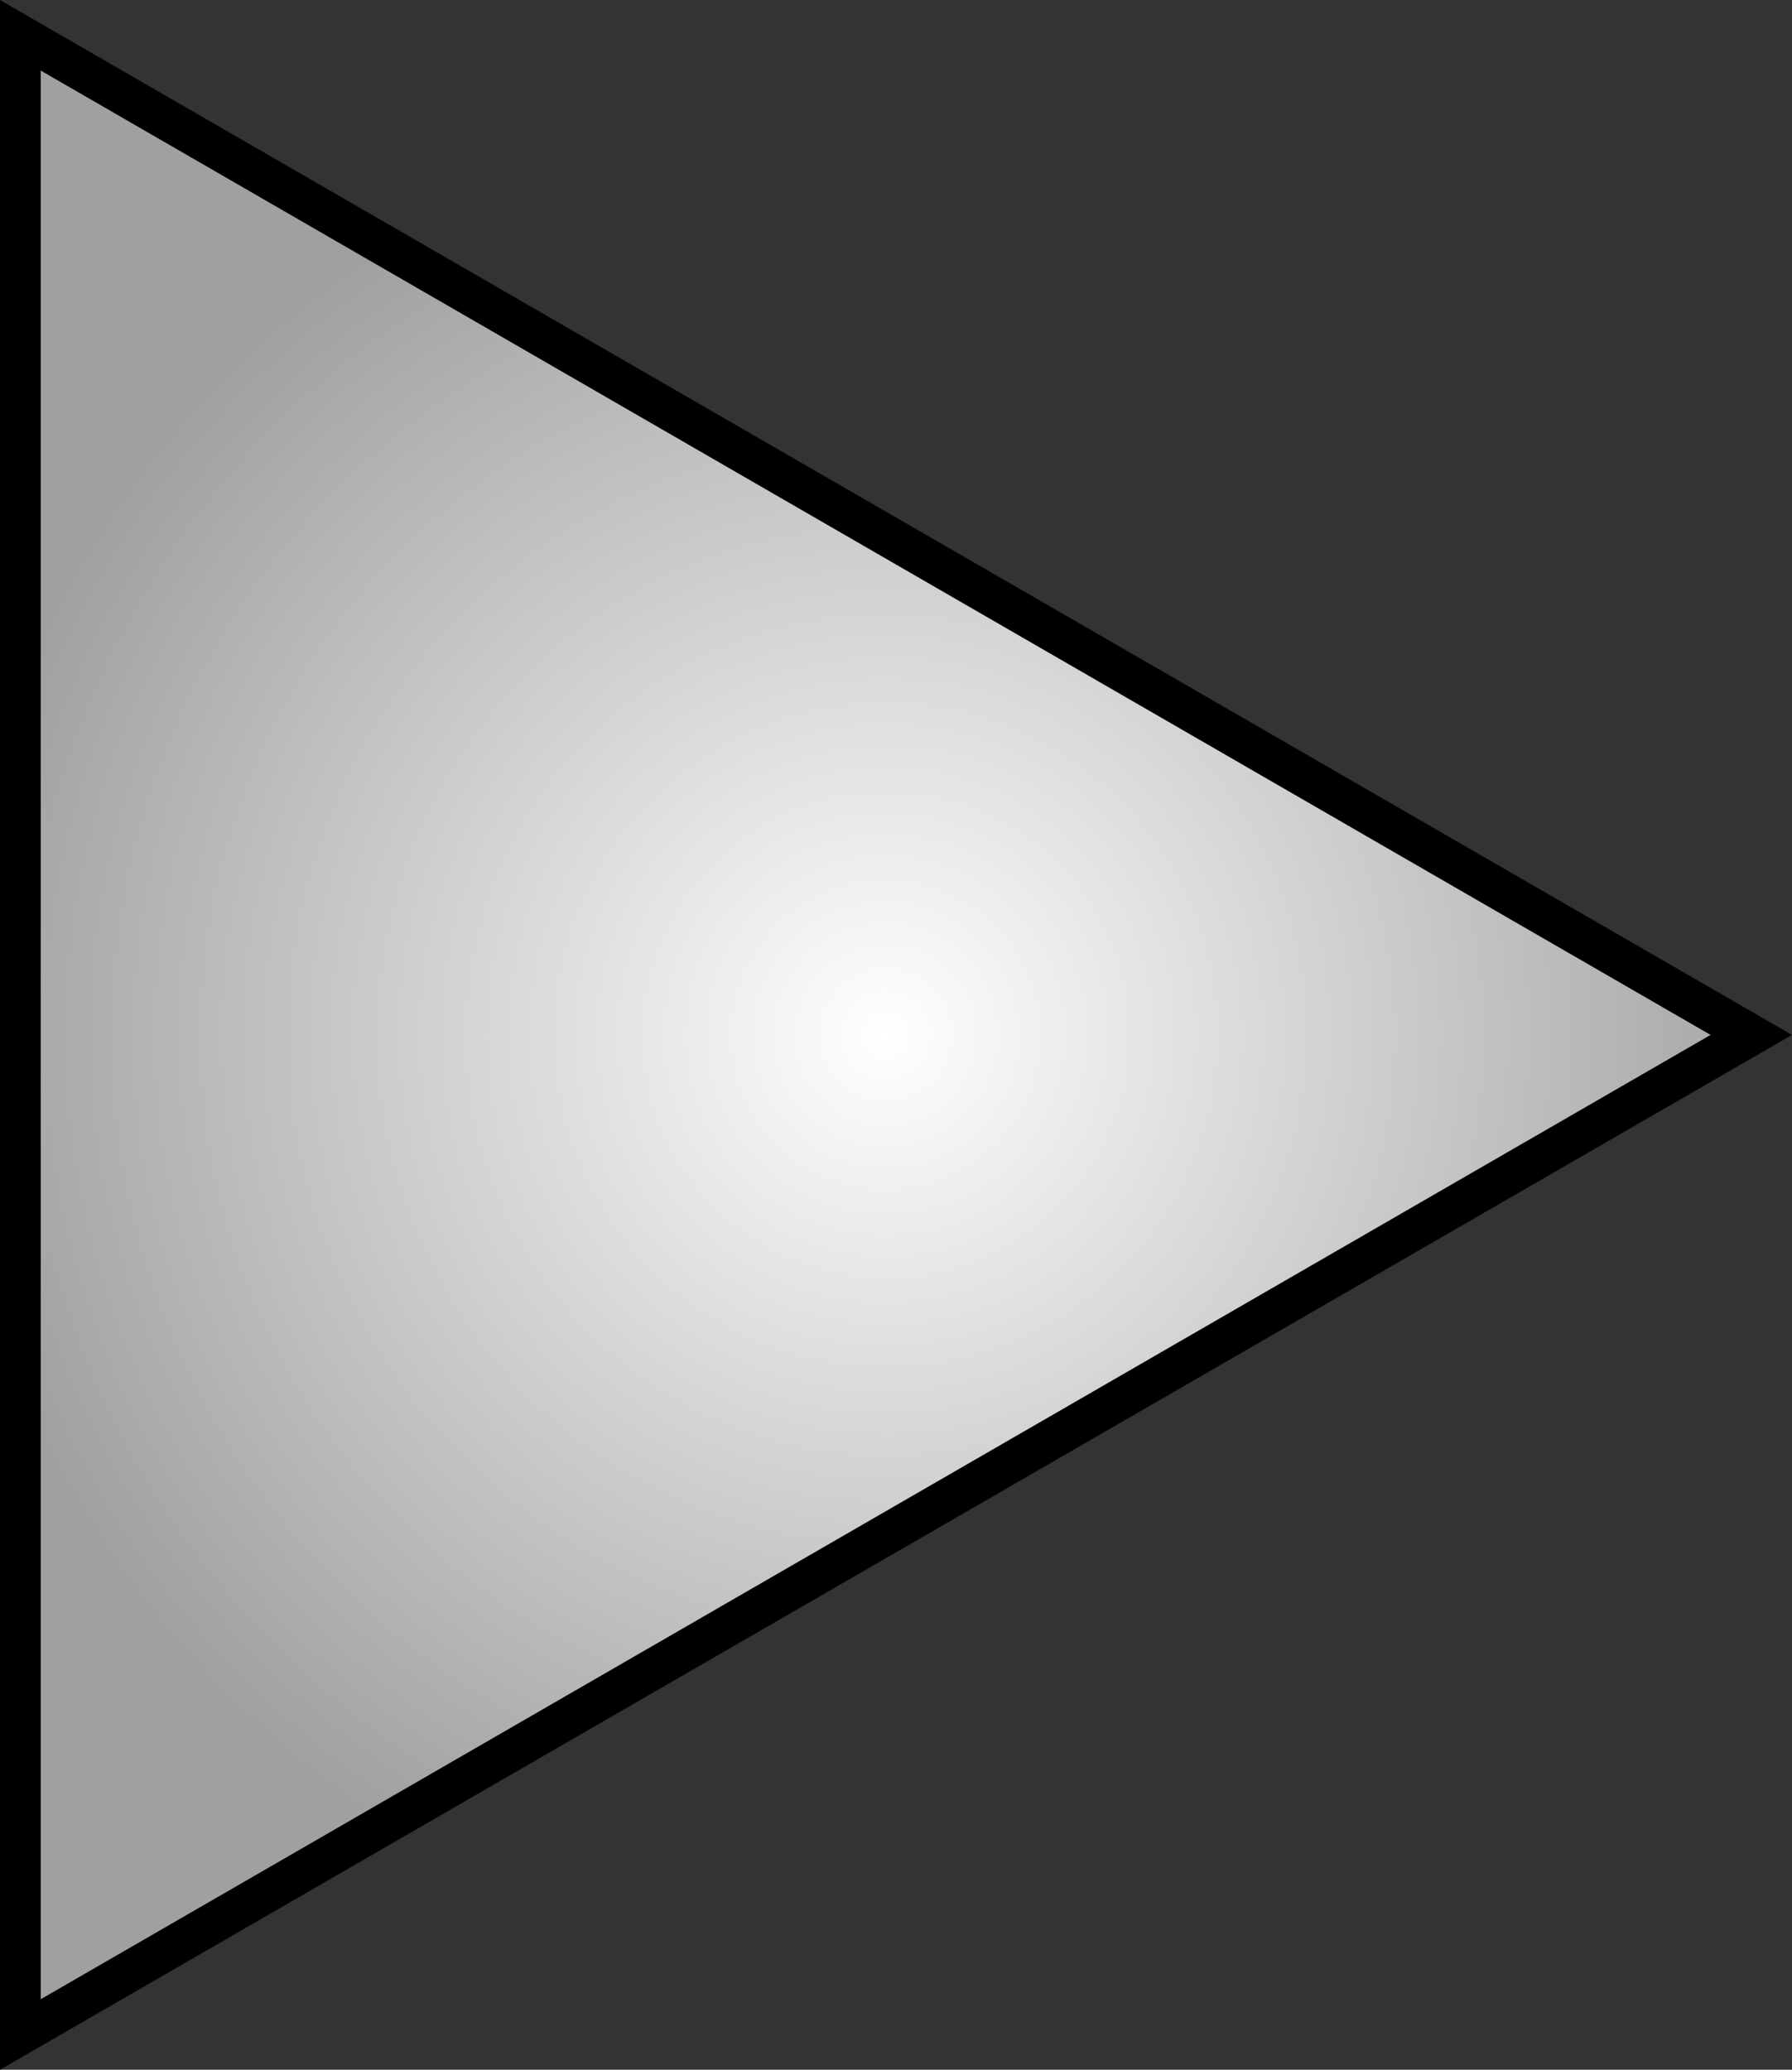 <?xml version="1.0" encoding="utf-8"?>
<!-- Generator: Adobe Illustrator 11 Build 196, SVG Export Plug-In . SVG Version: 6.0.0 Build 78)  -->
<!DOCTYPE svg PUBLIC "-//W3C//DTD SVG 1.0//EN"    "http://www.w3.org/TR/2001/REC-SVG-20010904/DTD/svg10.dtd">
<svg 
	 xmlns:x="http://ns.adobe.com/Extensibility/1.0/" xmlns:i="http://ns.adobe.com/AdobeIllustrator/10.0/" xmlns:graph="http://ns.adobe.com/Graphs/1.0/" i:viewOrigin="188.0898 317.6973" i:rulerOrigin="-197 -304.165" i:pageBounds="197 307 199.835 304.165"
	 xmlns="http://www.w3.org/2000/svg" xmlns:xlink="http://www.w3.org/1999/xlink" xmlns:a="http://ns.adobe.com/AdobeSVGViewerExtensions/3.0/"
	 width="33.016" height="38.122" viewBox="0 0 33.016 38.122" overflow="visible" enable-background="new 0 0 33.016 38.122"
	 xml:space="preserve">
	<rect x="0" y="0" width="33.016" height="38.122" fill="#333333" stroke="none"/>
		<g id="Layer_1" i:layer="yes" i:dimmedPercent="50" i:rgbTrio="#4F008000FFFF">
			<radialGradient id="XMLID_2_" cx="16.32" cy="19.061" r="17.222" fx="16.32" fy="19.061" gradientUnits="userSpaceOnUse">
				<stop  offset="0" style="stop-color:#FFFFFF"/>
				<stop  offset="1" style="stop-color:#A0A0A0"/>
				<a:midPointStop  offset="0" style="stop-color:#FFFFFF"/>
				<a:midPointStop  offset="0.5" style="stop-color:#FFFFFF"/>
				<a:midPointStop  offset="1" style="stop-color:#A0A0A0"/>
			</radialGradient>
			<polygon i:knockout="Off" fill="url(#XMLID_2_)" stroke="#000000" stroke-width="0.75" points="32.266,19.062 0.375,37.473 
				0.375,0.65 "/>
		</g>
	</svg>
